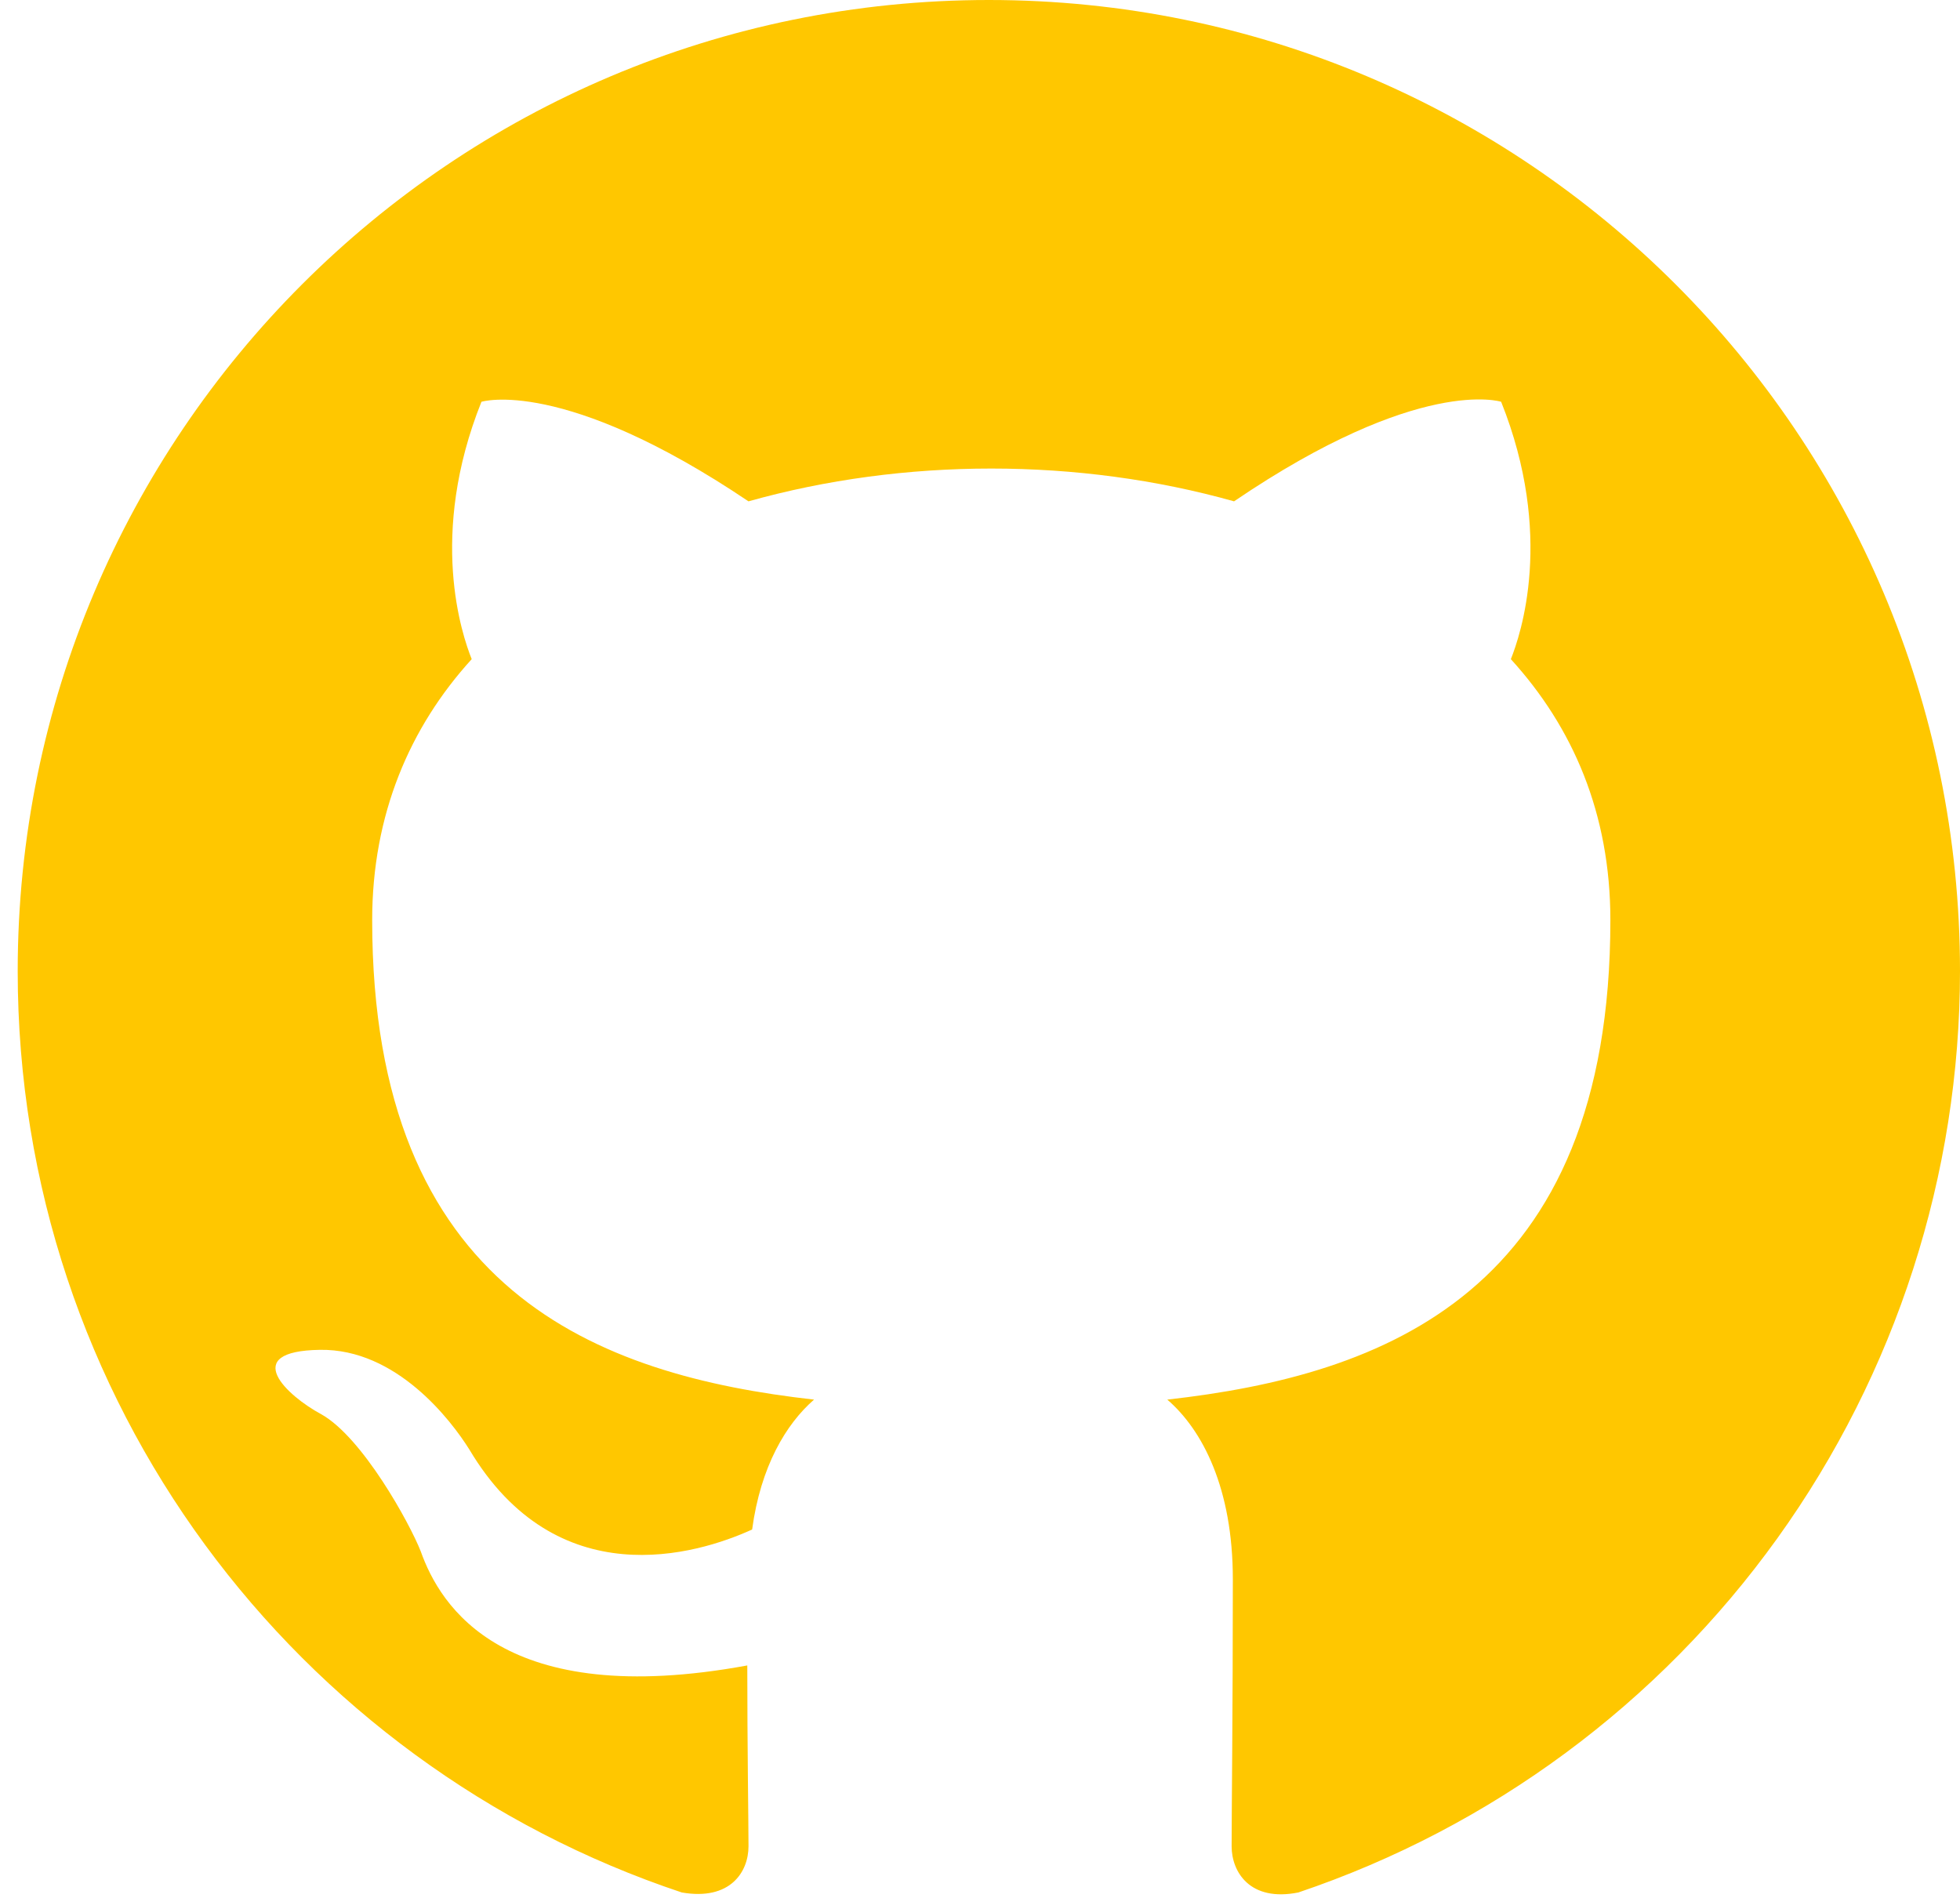 <svg width="63" height="61" viewBox="0 0 63 61" fill="none" xmlns="http://www.w3.org/2000/svg">
<path fill-rule="evenodd" clip-rule="evenodd" d="M31.785 0C14.538 0 0.569 13.969 0.569 31.215C0.569 45.028 9.505 56.695 21.913 60.831C23.473 61.104 24.059 60.168 24.059 59.348C24.059 58.607 24.02 56.149 24.02 53.534C16.177 54.978 14.148 51.623 13.524 49.867C13.172 48.969 11.651 46.199 10.324 45.458C9.231 44.872 7.671 43.428 10.285 43.389C12.743 43.35 14.499 45.653 15.084 46.589C17.894 51.31 22.381 49.984 24.176 49.164C24.449 47.135 25.268 45.77 26.166 44.989C19.22 44.209 11.963 41.517 11.963 29.577C11.963 26.182 13.172 23.372 15.162 21.188C14.85 20.407 13.758 17.207 15.475 12.915C15.475 12.915 18.089 12.096 24.059 16.115C26.556 15.413 29.209 15.061 31.863 15.061C34.516 15.061 37.169 15.413 39.666 16.115C45.636 12.057 48.251 12.915 48.251 12.915C49.968 17.207 48.875 20.407 48.563 21.188C50.553 23.372 51.762 26.143 51.762 29.577C51.762 41.556 44.466 44.209 37.52 44.989C38.652 45.965 39.627 47.838 39.627 50.764C39.627 54.939 39.588 58.295 39.588 59.348C39.588 60.168 40.174 61.143 41.734 60.831C47.931 58.739 53.316 54.756 57.131 49.444C60.945 44.131 62.998 37.756 63 31.215C63 13.969 49.031 0 31.785 0Z" fill="#FFC700"/>
</svg>
